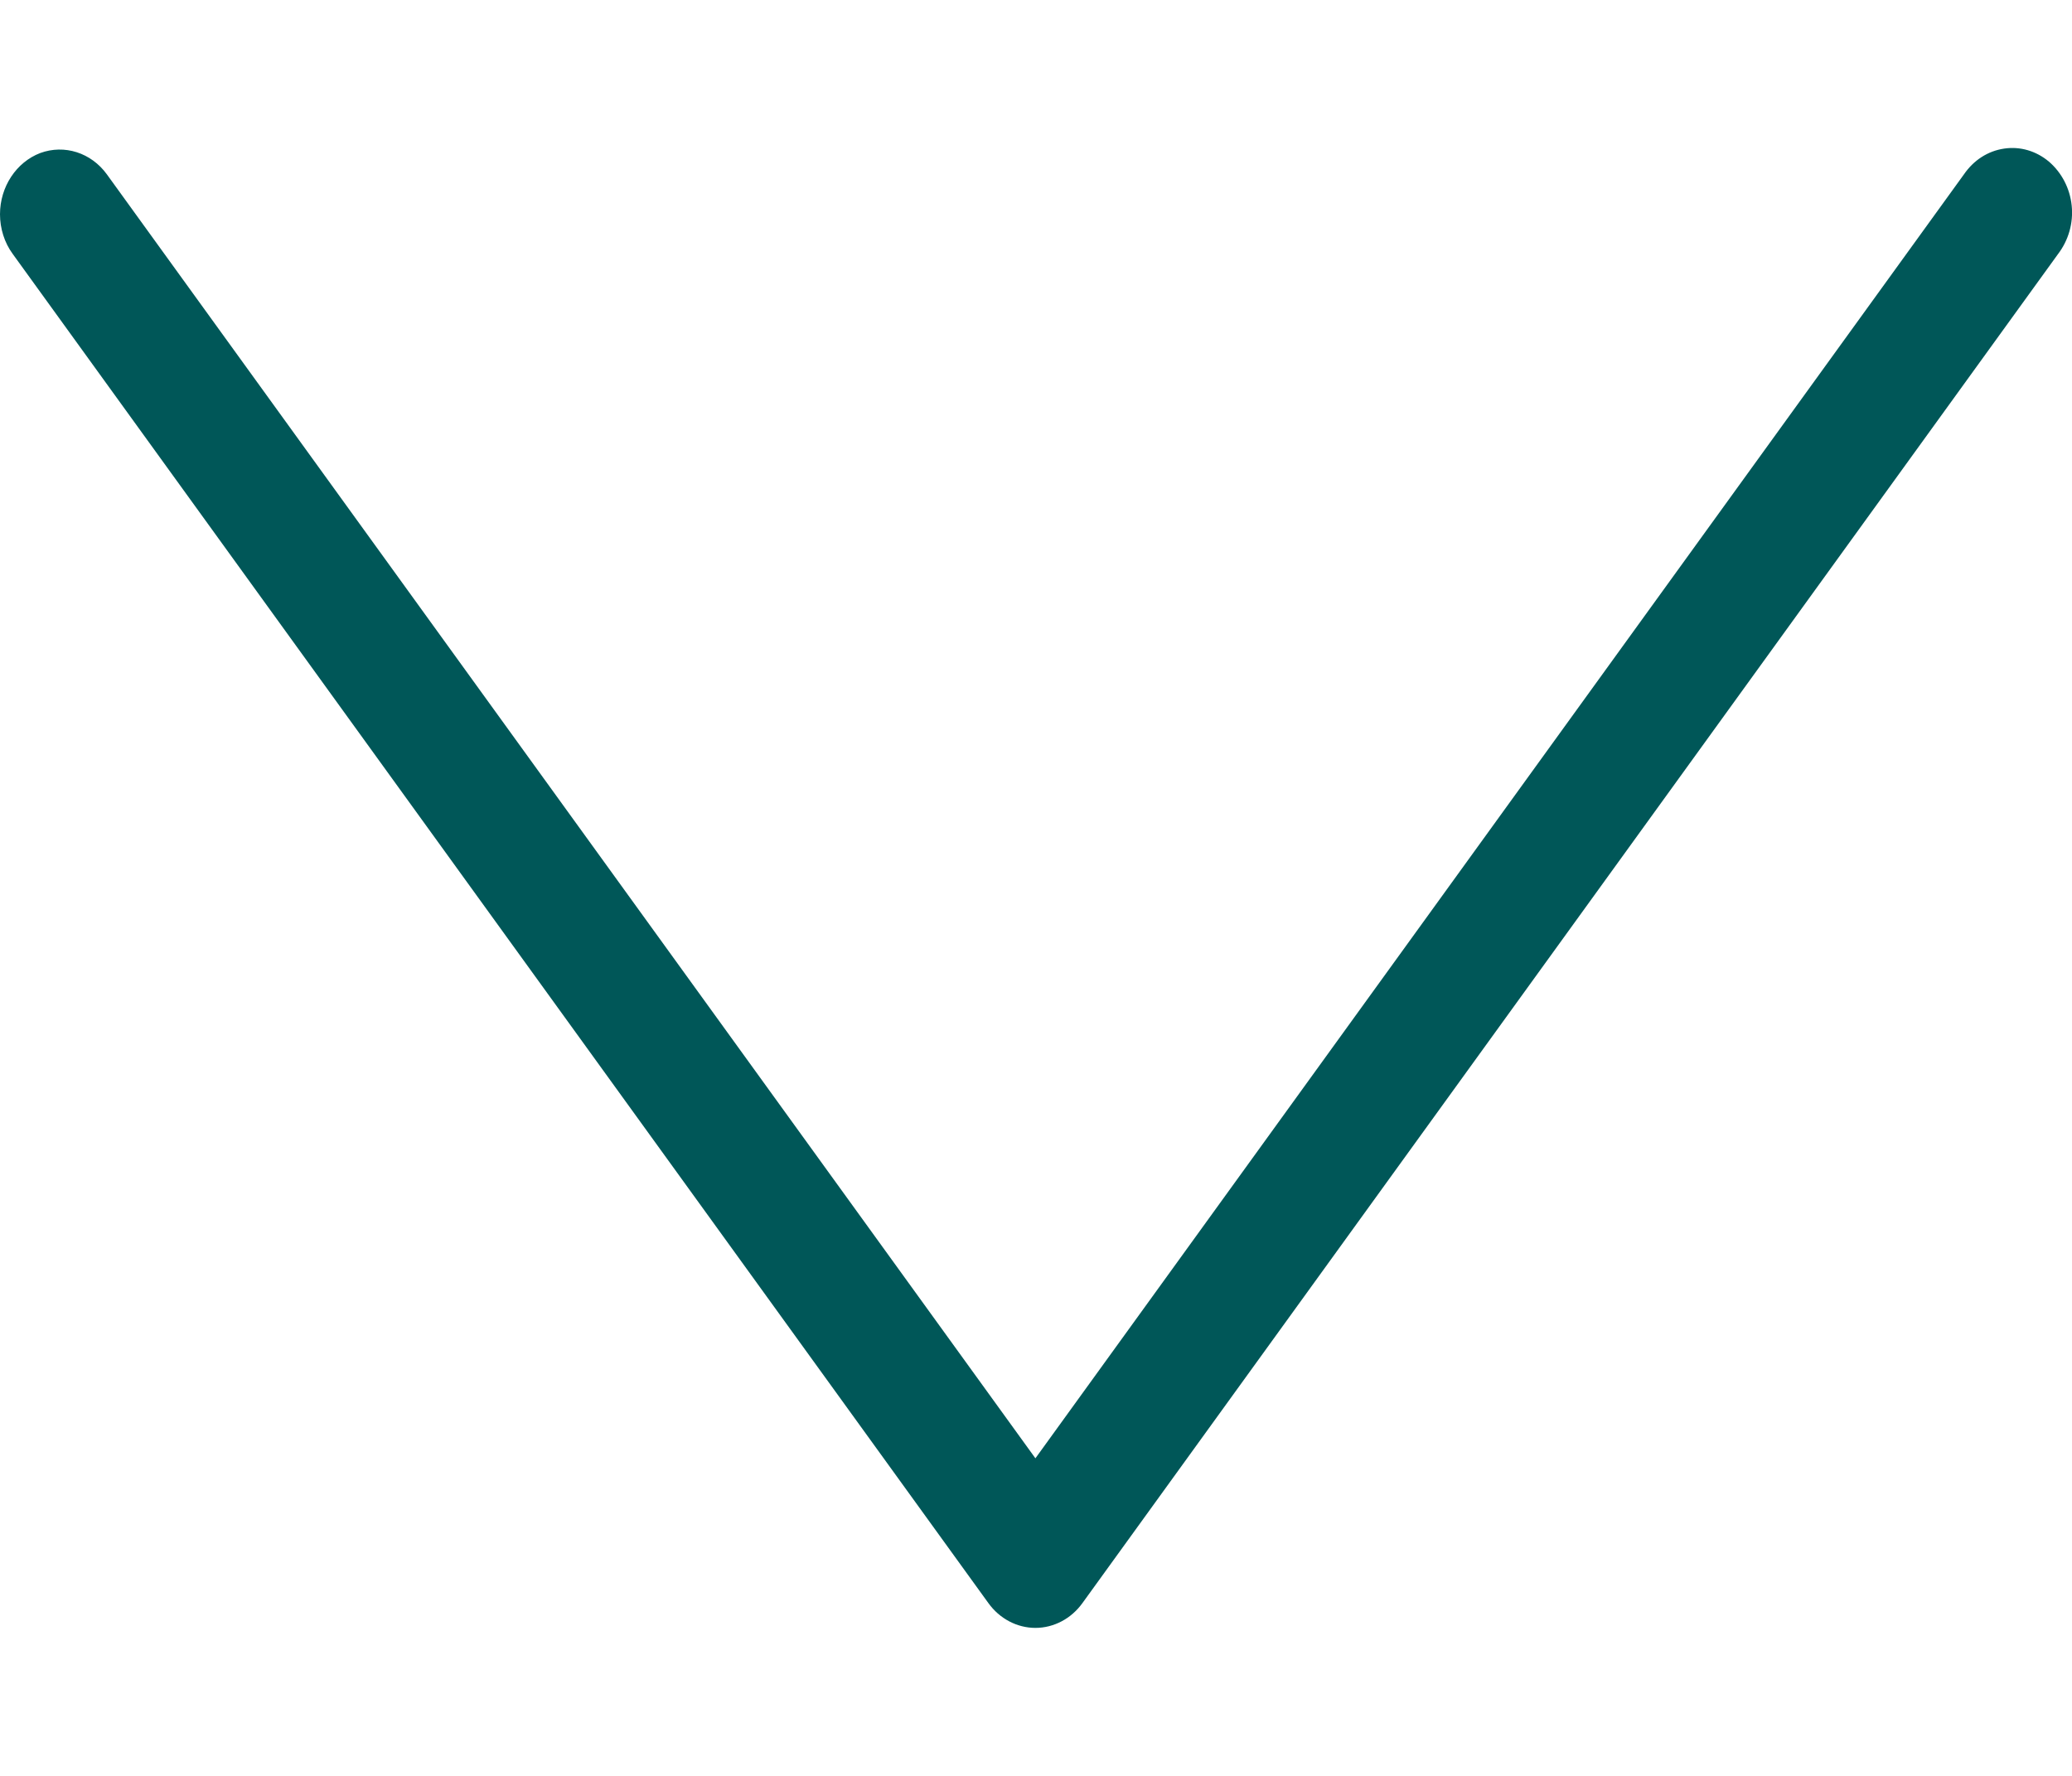 <svg width="7" height="6" viewBox="0 0 7 6" fill="none" xmlns="http://www.w3.org/2000/svg">
<path d="M0 0.724C0 0.631 0.055 0.548 0.136 0.517C0.218 0.487 0.308 0.516 0.361 0.589L3.498 4.927L6.635 0.589C6.668 0.541 6.716 0.51 6.771 0.502C6.825 0.494 6.879 0.51 6.922 0.546C6.965 0.583 6.993 0.636 6.999 0.695C7.005 0.754 6.988 0.812 6.953 0.858L3.657 5.416C3.619 5.469 3.56 5.5 3.498 5.5C3.436 5.5 3.377 5.469 3.339 5.416L0.043 0.858C0.015 0.82 -0 0.772 9.53674e-07 0.724H0Z" fill="#005758"/>
</svg>
